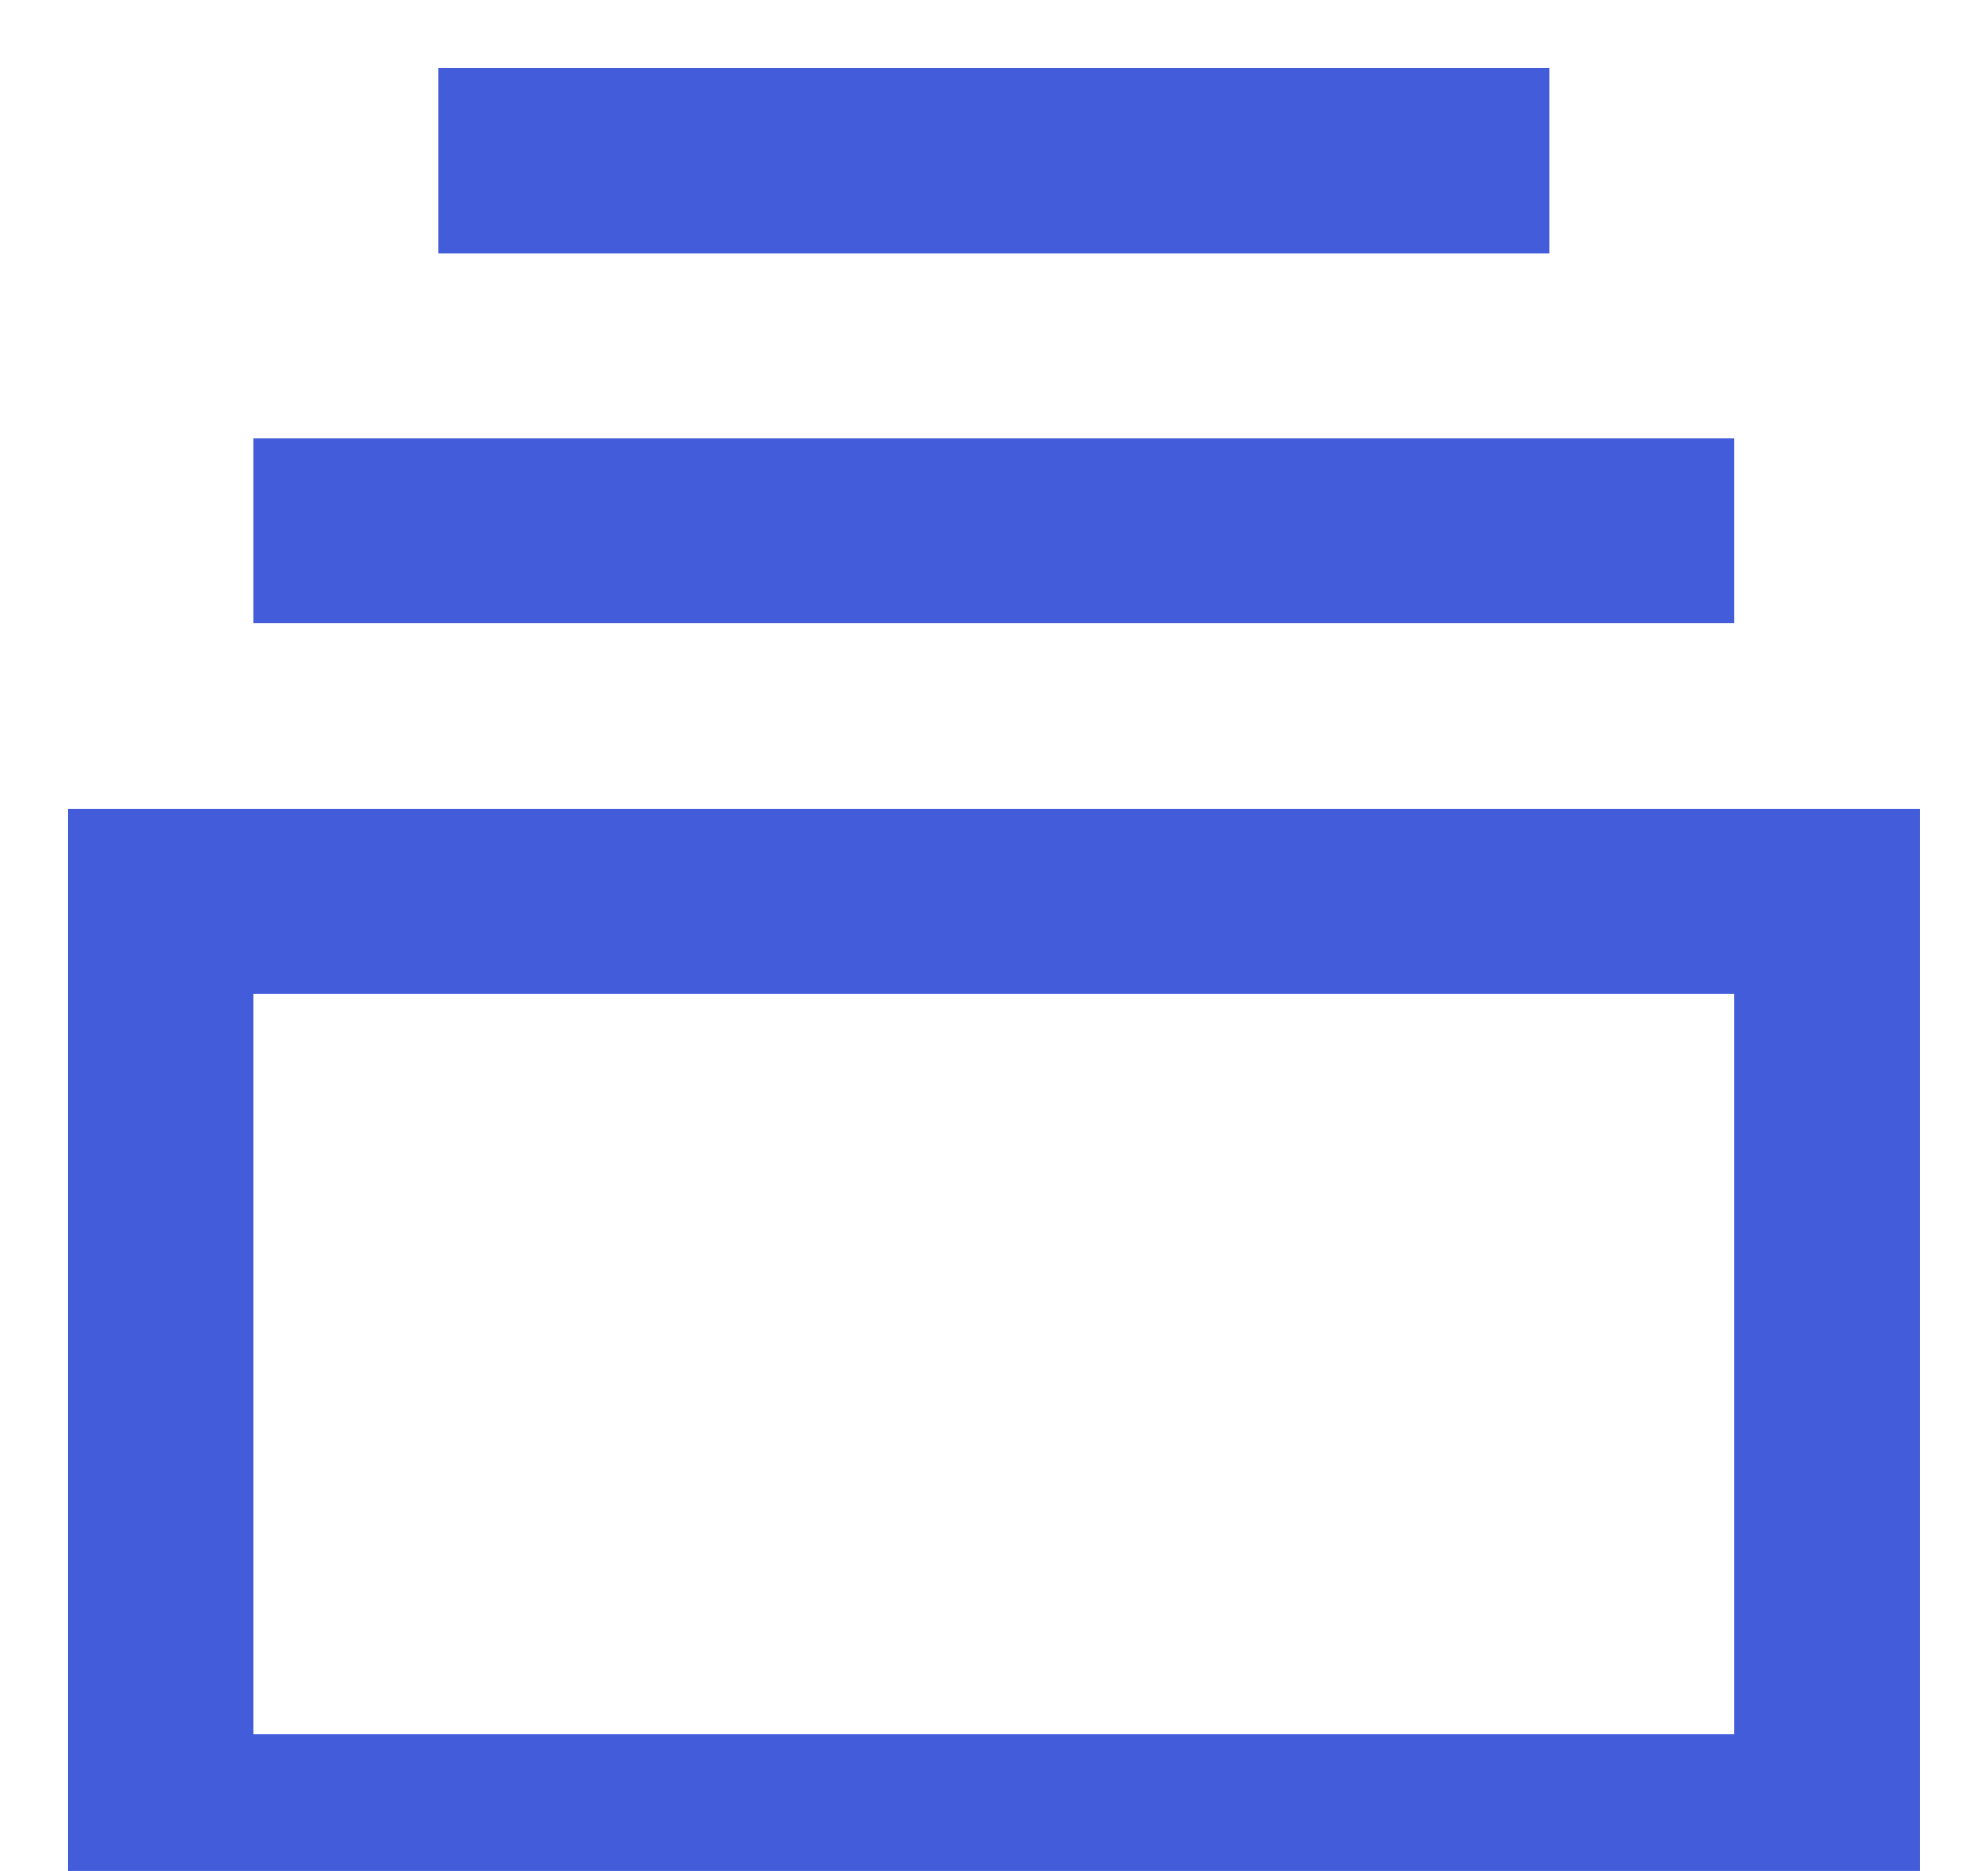 <svg width="17" height="16" viewBox="0 0 17 16" fill="none" xmlns="http://www.w3.org/2000/svg">
<path d="M13.249 0.582H3.749V2.165H13.249V0.582ZM2.165 3.749H14.832V5.332H2.165V3.749ZM0.582 6.915H16.415V16.415H0.582V6.915ZM14.832 14.832V8.499H2.165V14.832H14.832Z" fill="#425CDA"/>
</svg>
